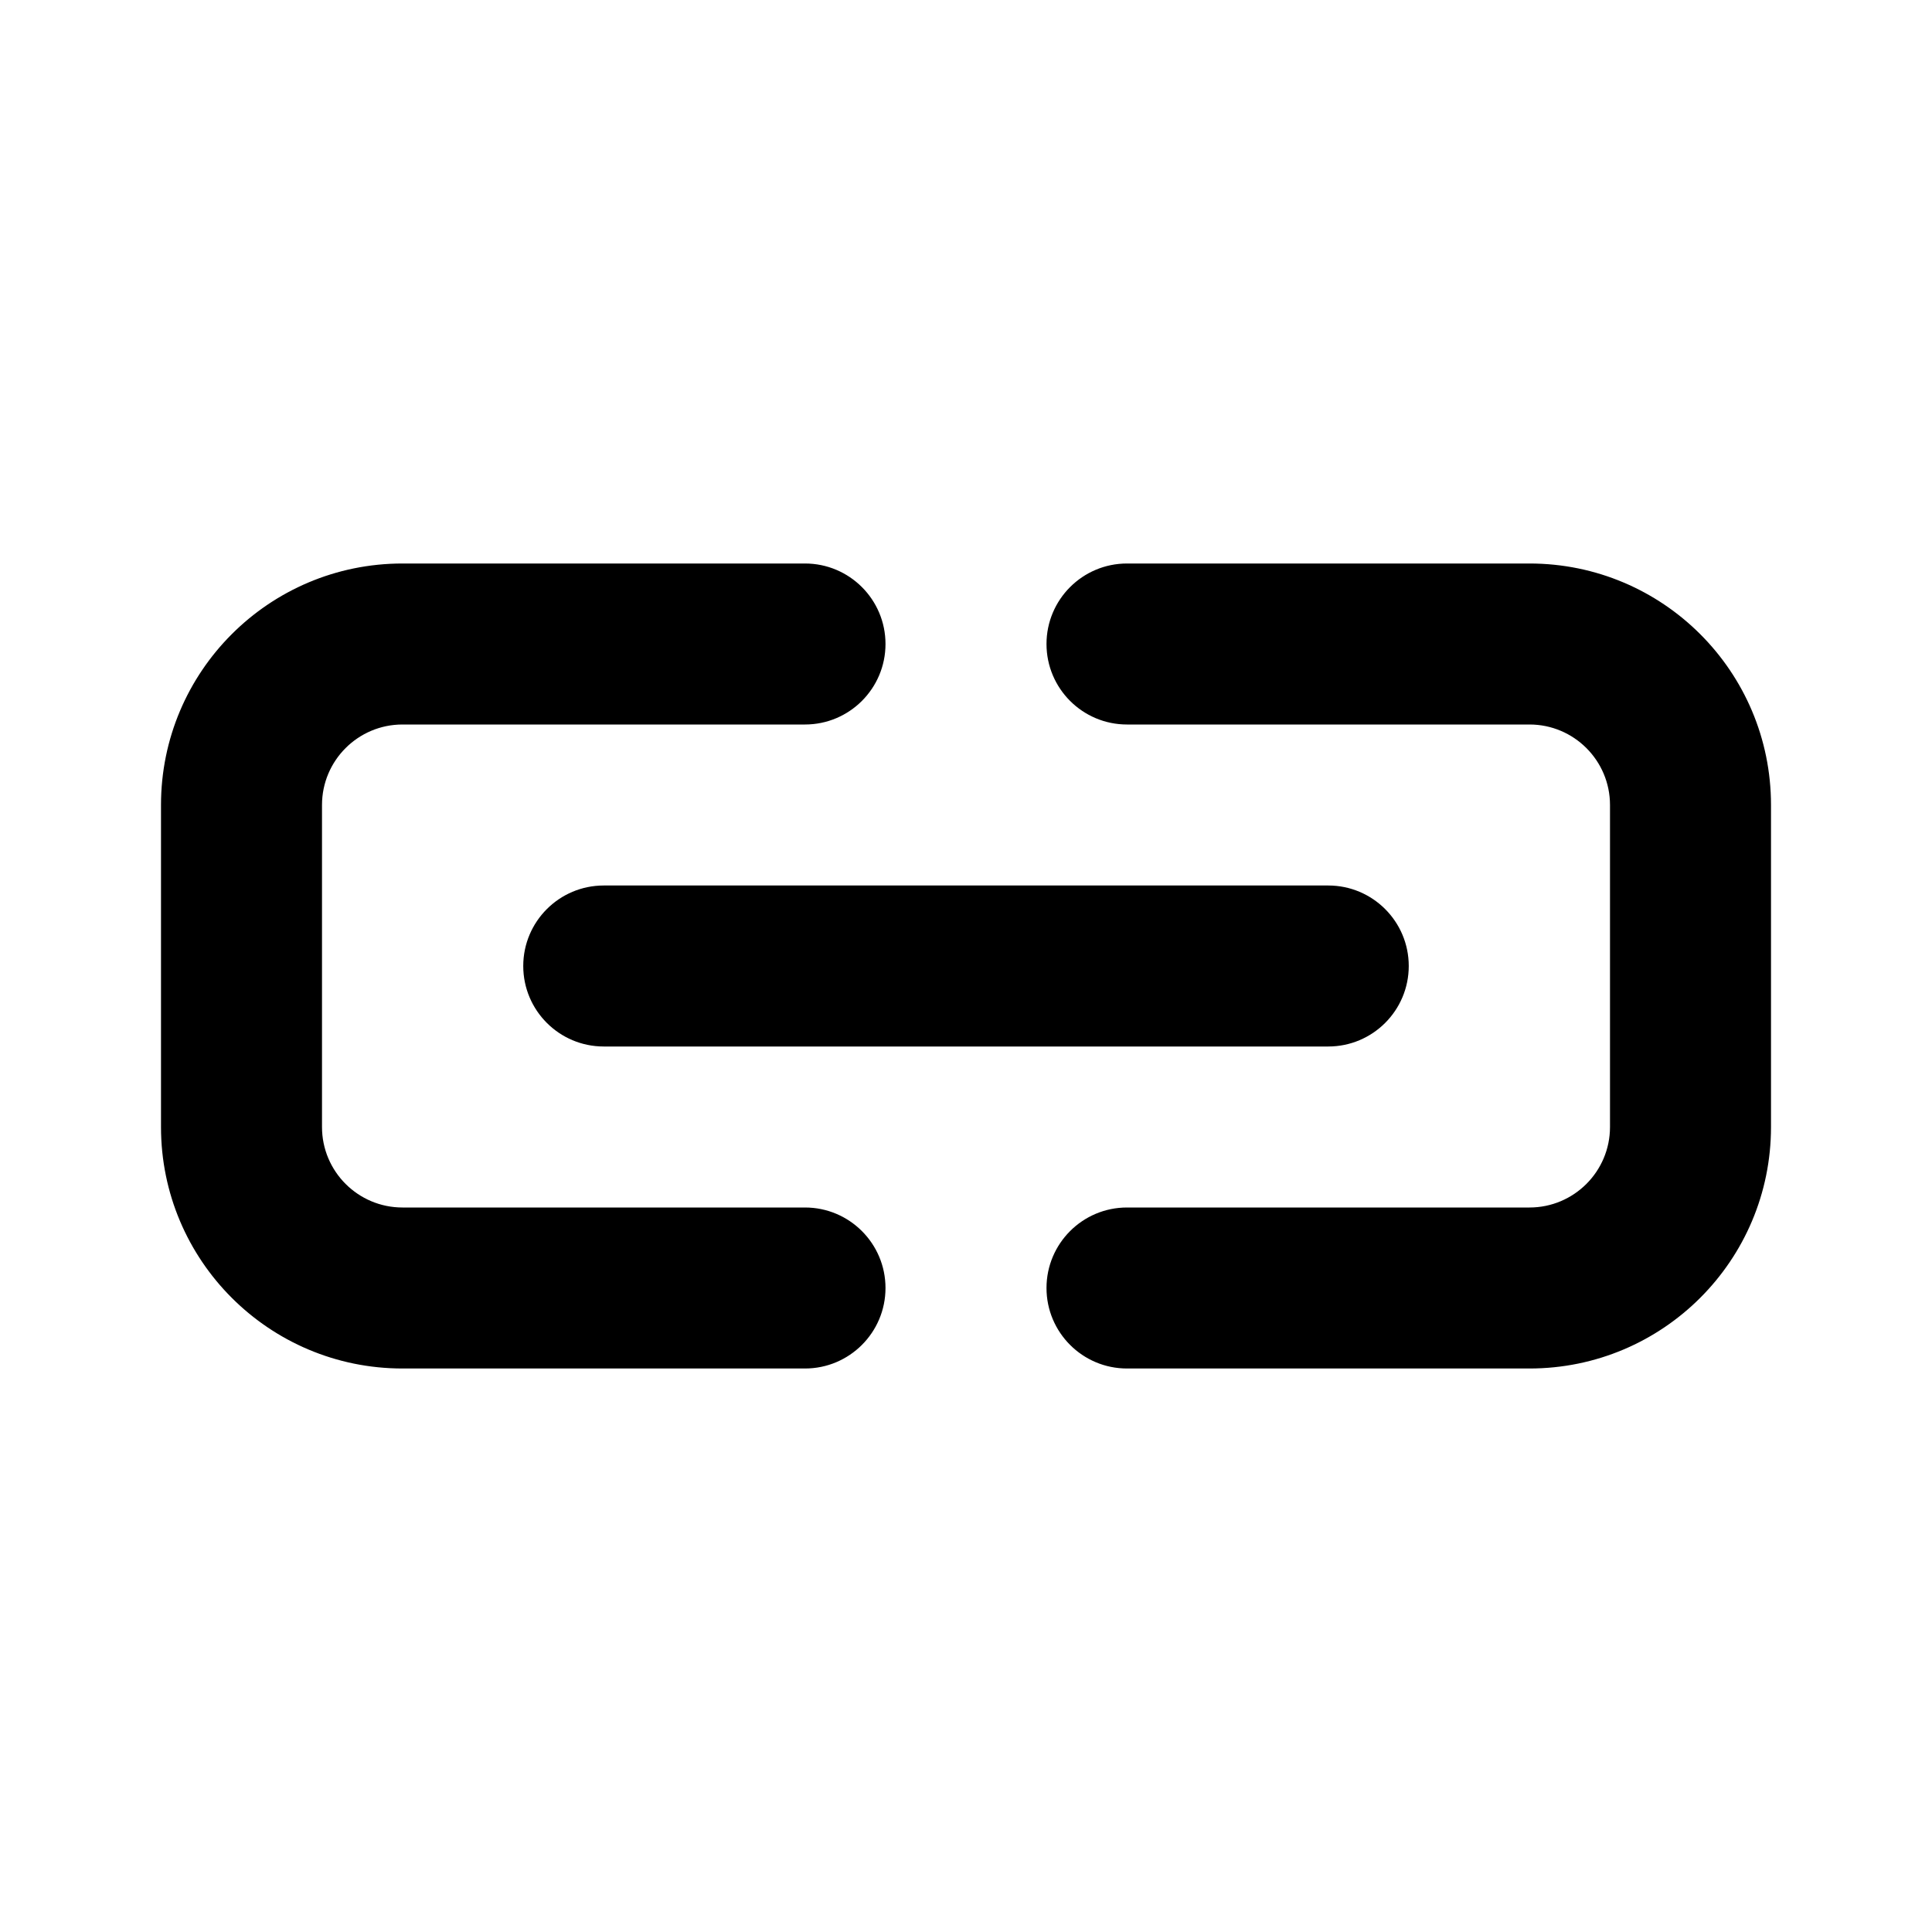 <svg width="18" height="18" viewBox="0 0 18 18" fill="none" xmlns="http://www.w3.org/2000/svg">
<path d="M1.5 7.5C1.5 6.257 2.507 5.25 3.75 5.25H7.5C7.914 5.25 8.25 5.586 8.25 6C8.25 6.414 7.914 6.75 7.5 6.75H3.75C3.336 6.75 3 7.086 3 7.5V10.5C3 10.914 3.336 11.25 3.75 11.25H7.5C7.914 11.25 8.25 11.586 8.25 12C8.25 12.414 7.914 12.75 7.5 12.75H3.75C2.507 12.75 1.5 11.743 1.5 10.5V7.5Z" fill="currentColor"/>
<path d="M9.75 6C9.75 5.586 10.086 5.25 10.5 5.25H14.25C15.493 5.25 16.5 6.257 16.5 7.5V10.5C16.5 11.743 15.493 12.75 14.25 12.75H10.5C10.086 12.75 9.75 12.414 9.75 12C9.75 11.586 10.086 11.25 10.5 11.25H14.25C14.664 11.25 15 10.914 15 10.5V7.5C15 7.086 14.664 6.75 14.25 6.75H10.5C10.086 6.75 9.75 6.414 9.75 6Z" fill="currentColor"/>
<path d="M5.625 8.25C5.211 8.25 4.875 8.586 4.875 9C4.875 9.414 5.211 9.75 5.625 9.75H12.375C12.789 9.75 13.125 9.414 13.125 9C13.125 8.586 12.789 8.25 12.375 8.25H5.625Z" fill="currentColor"/>
</svg>

